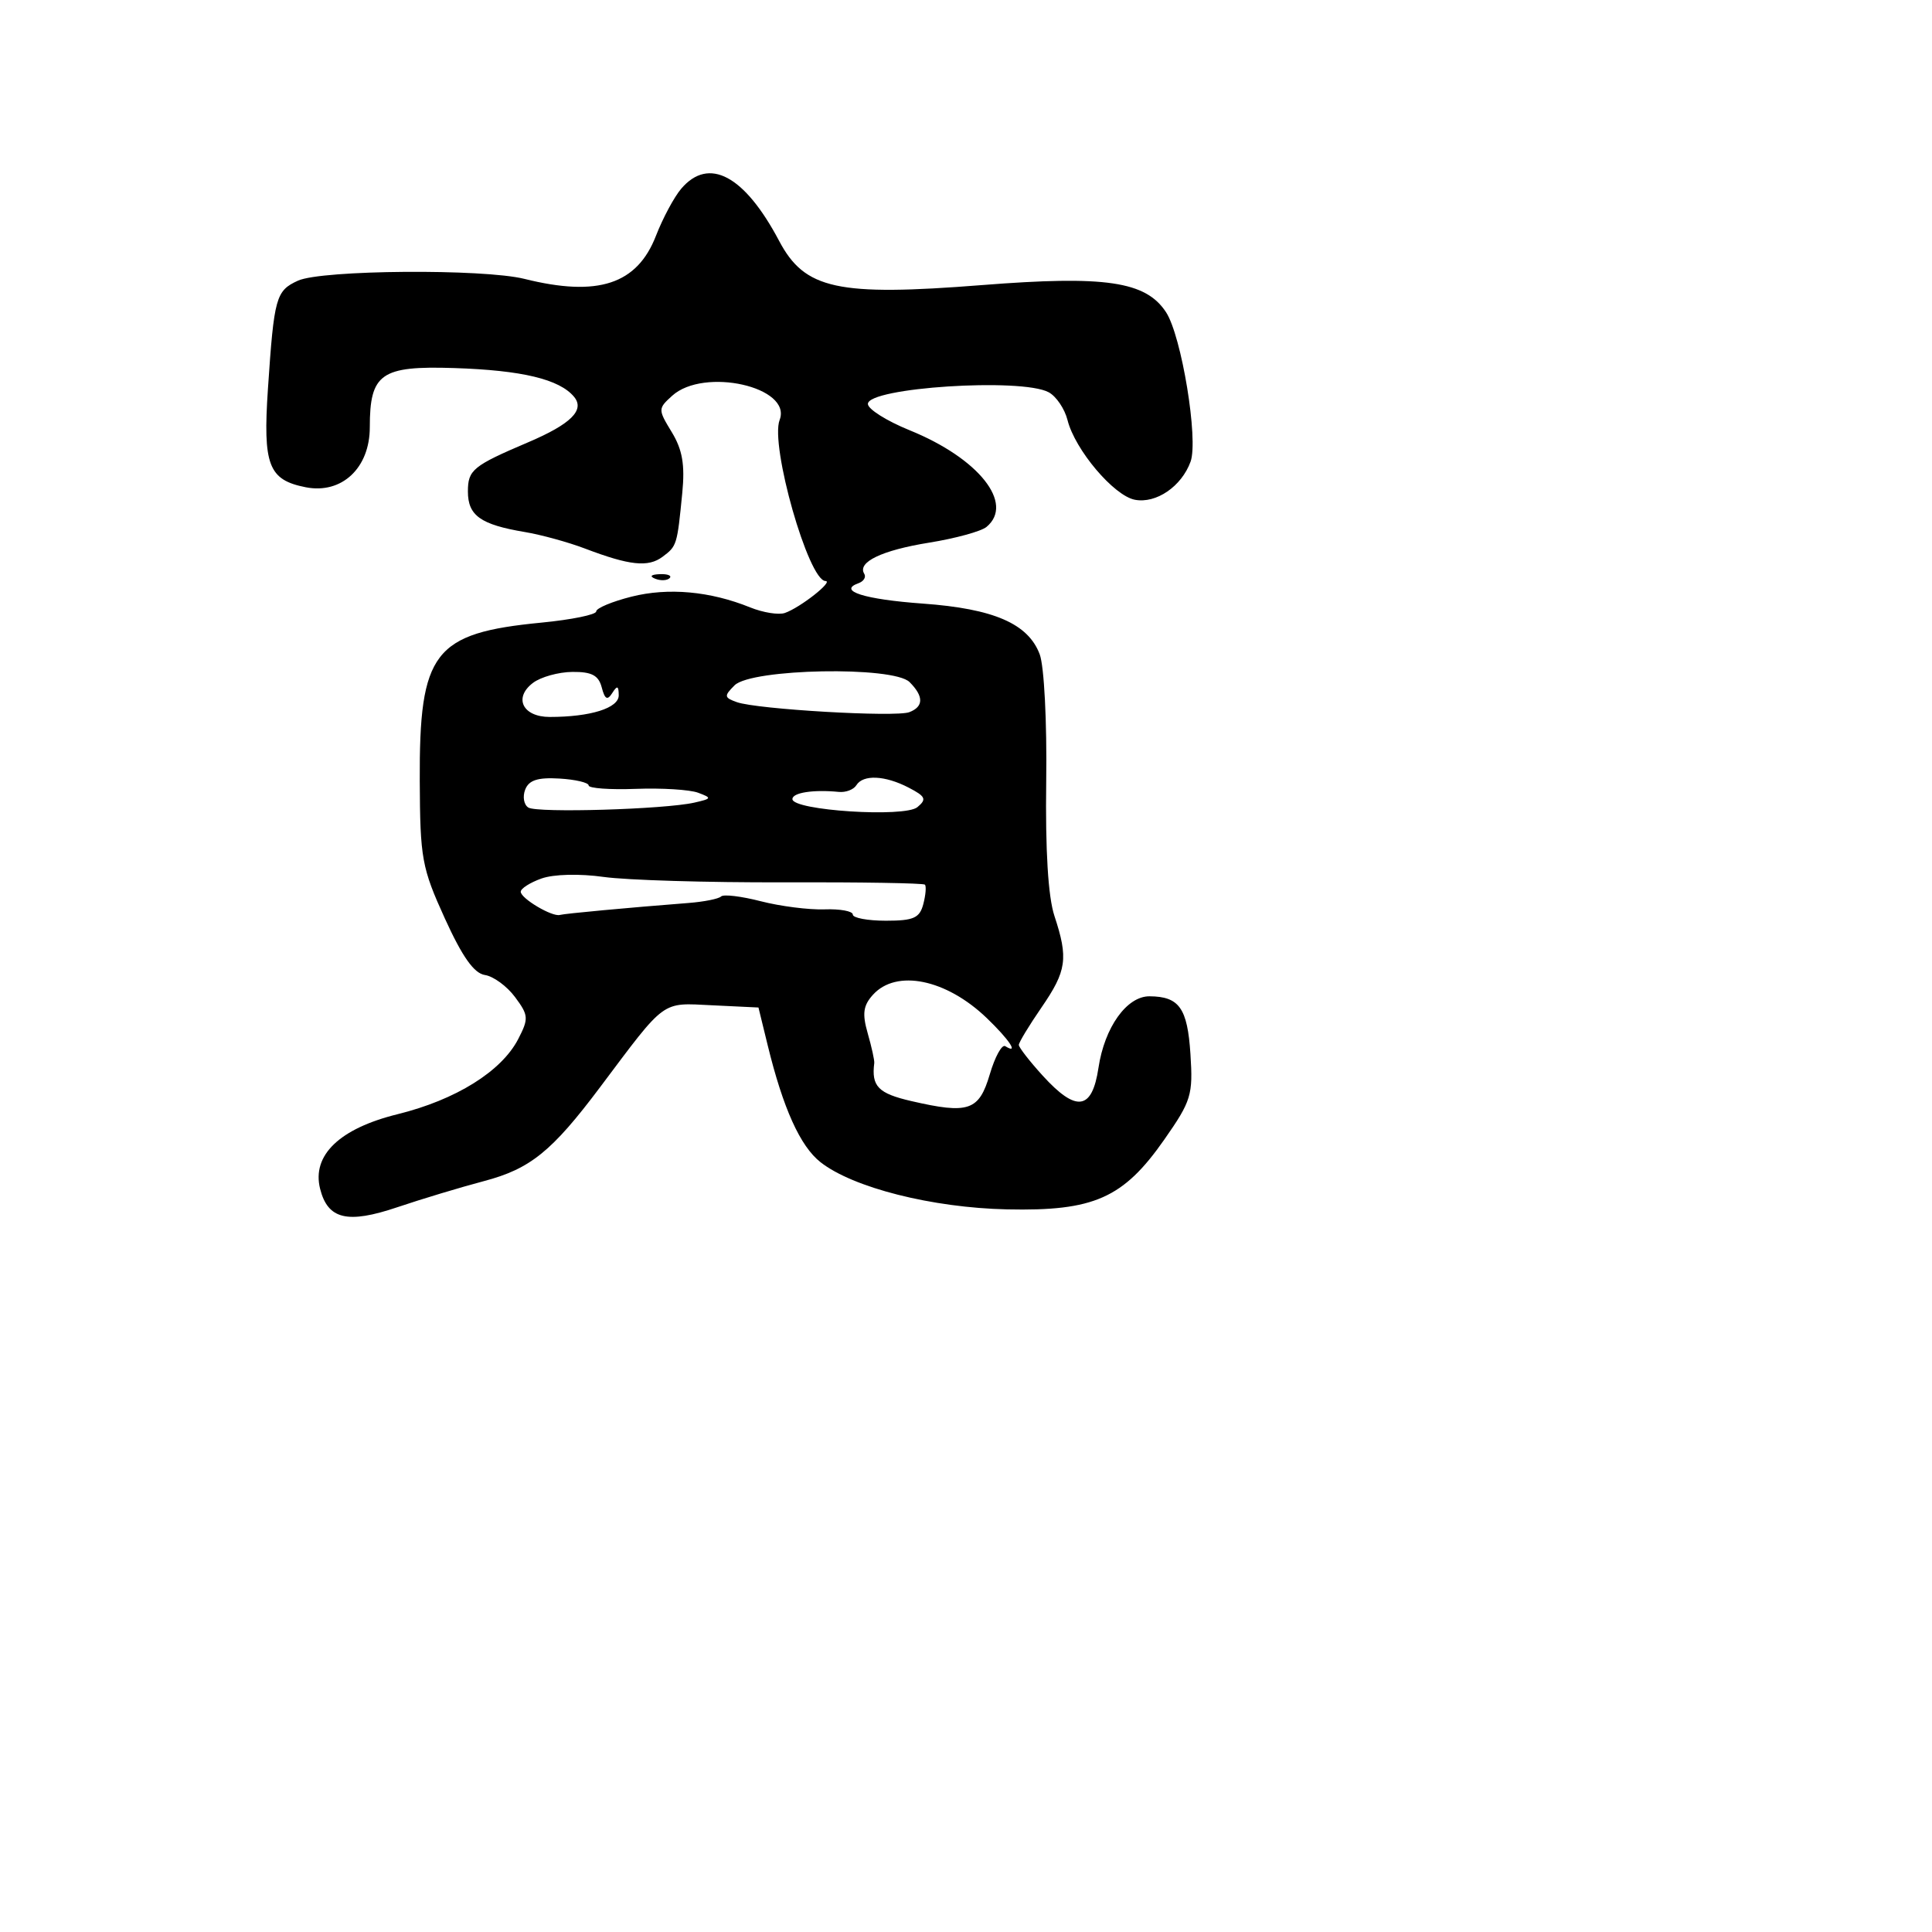 <svg xmlns="http://www.w3.org/2000/svg" width="256" height="256" viewBox="0 0 256 256" version="1.1">
	<path d="M 90.276 24.991 C 89.338 26.086, 87.828 28.898, 86.919 31.241 C 84.422 37.677, 79.233 39.380, 69.500 36.956 C 64.020 35.592, 42.626 35.758, 39.485 37.189 C 36.558 38.522, 36.317 39.388, 35.504 51.500 C 34.822 61.646, 35.569 63.594, 40.516 64.565 C 45.282 65.500, 49 62.017, 49 56.619 C 49 49.491, 50.474 48.456, 60.174 48.769 C 69.176 49.060, 74.132 50.249, 76.068 52.582 C 77.523 54.335, 75.651 56.189, 70 58.598 C 62.650 61.731, 62 62.261, 62 65.134 C 62 68.314, 63.680 69.511, 69.518 70.491 C 71.708 70.858, 75.300 71.844, 77.500 72.682 C 83.424 74.937, 85.890 75.200, 87.792 73.777 C 89.692 72.357, 89.725 72.248, 90.407 65.291 C 90.770 61.586, 90.422 59.579, 89.016 57.267 C 87.177 54.243, 87.178 54.148, 89.069 52.437 C 93.277 48.630, 104.986 51.267, 103.306 55.644 C 102.015 59.008, 107.127 76.959, 109.385 76.989 C 110.498 77.003, 106.022 80.521, 104 81.221 C 103.175 81.506, 101.104 81.174, 99.398 80.483 C 94.100 78.336, 88.547 77.833, 83.675 79.060 C 81.104 79.708, 79 80.588, 79 81.017 C 79 81.446, 75.737 82.113, 71.750 82.500 C 57.456 83.887, 55.545 86.372, 55.620 103.474 C 55.665 113.747, 55.892 114.991, 58.943 121.695 C 61.265 126.795, 62.812 128.978, 64.259 129.195 C 65.381 129.363, 67.175 130.677, 68.245 132.116 C 70.041 134.531, 70.073 134.958, 68.665 137.682 C 66.449 141.966, 60.399 145.734, 52.674 147.640 C 44.984 149.538, 41.302 153.081, 42.414 157.513 C 43.433 161.573, 46.031 162.197, 52.635 159.968 C 55.861 158.879, 61.038 157.318, 64.140 156.498 C 70.265 154.880, 73.132 152.562, 79.500 144.077 C 88.331 132.311, 87.555 132.878, 94.376 133.206 L 100.500 133.500 101.722 138.500 C 103.768 146.868, 106.030 151.878, 108.717 153.992 C 113.017 157.374, 123.514 160.031, 133.436 160.248 C 144.951 160.499, 148.843 158.772, 154.275 151 C 157.852 145.882, 158.092 145.095, 157.740 139.671 C 157.344 133.579, 156.257 132.043, 152.323 132.015 C 149.306 131.994, 146.359 136.118, 145.554 141.488 C 144.708 147.130, 142.617 147.424, 138.161 142.527 C 136.422 140.616, 135 138.785, 135 138.457 C 135 138.129, 136.350 135.898, 138 133.500 C 141.343 128.641, 141.576 126.996, 139.720 121.376 C 138.880 118.835, 138.505 112.678, 138.629 103.500 C 138.735 95.657, 138.356 88.270, 137.768 86.703 C 136.243 82.638, 131.678 80.657, 122.276 79.979 C 114.524 79.420, 110.939 78.283, 113.756 77.278 C 114.447 77.031, 114.790 76.469, 114.517 76.028 C 113.566 74.488, 116.849 72.913, 123.116 71.904 C 126.589 71.345, 130.009 70.407, 130.716 69.821 C 134.451 66.721, 129.688 60.729, 120.533 57.013 C 117.490 55.778, 115 54.209, 115 53.526 C 115 51.354, 135.330 50.036, 138.951 51.974 C 139.951 52.509, 141.077 54.170, 141.452 55.664 C 142.439 59.598, 147.588 65.688, 150.377 66.221 C 153.196 66.760, 156.565 64.455, 157.757 61.170 C 158.819 58.245, 156.563 44.509, 154.505 41.367 C 151.823 37.274, 146.482 36.486, 130.143 37.773 C 110.959 39.284, 106.637 38.344, 103.241 31.924 C 98.653 23.248, 93.931 20.722, 90.276 24.991 M 86.813 76.683 C 87.534 76.972, 88.397 76.936, 88.729 76.604 C 89.061 76.272, 88.471 76.036, 87.417 76.079 C 86.252 76.127, 86.015 76.364, 86.813 76.683 M 70.625 90.484 C 68.013 92.461, 69.261 95, 72.844 95 C 78.251 95, 82.001 93.821, 81.985 92.125 C 81.973 90.853, 81.786 90.790, 81.123 91.835 C 80.480 92.849, 80.147 92.669, 79.732 91.085 C 79.315 89.487, 78.406 89.007, 75.844 89.032 C 74.005 89.049, 71.656 89.703, 70.625 90.484 M 97.333 90.810 C 95.918 92.225, 95.946 92.434, 97.636 93.038 C 100.296 93.990, 118.685 95.058, 120.490 94.366 C 122.400 93.633, 122.411 92.268, 120.522 90.379 C 118.379 88.236, 99.557 88.586, 97.333 90.810 M 69.586 104.637 C 69.226 105.574, 69.418 106.640, 70.011 107.007 C 71.207 107.746, 88.069 107.244, 92 106.352 C 94.325 105.824, 94.360 105.733, 92.500 105.040 C 91.400 104.630, 87.688 104.400, 84.250 104.529 C 80.813 104.658, 78 104.454, 78 104.077 C 78 103.700, 76.254 103.288, 74.120 103.162 C 71.246 102.992, 70.070 103.375, 69.586 104.637 M 113.470 104.048 C 113.114 104.624, 112.075 105.022, 111.161 104.933 C 107.768 104.600, 105 105.026, 105 105.883 C 105 107.394, 119.867 108.356, 121.556 106.954 C 122.820 105.905, 122.654 105.533, 120.401 104.364 C 117.263 102.736, 114.363 102.604, 113.470 104.048 M 71.750 116.406 C 70.237 116.945, 69 117.733, 69 118.158 C 69 119.048, 73.163 121.519, 74.184 121.234 C 74.837 121.053, 83.261 120.270, 91.237 119.649 C 93.293 119.489, 95.233 119.101, 95.548 118.786 C 95.863 118.471, 98.231 118.756, 100.810 119.420 C 103.390 120.084, 107.188 120.568, 109.250 120.495 C 111.313 120.422, 113 120.731, 113 121.182 C 113 121.632, 114.973 122, 117.383 122 C 121.062 122, 121.859 121.645, 122.344 119.794 C 122.661 118.580, 122.755 117.422, 122.554 117.220 C 122.352 117.018, 113.932 116.880, 103.843 116.913 C 93.754 116.947, 83.025 116.625, 80 116.200 C 76.791 115.748, 73.355 115.834, 71.750 116.406 M 115.671 131.811 C 114.375 133.243, 114.230 134.315, 114.978 136.924 C 115.499 138.740, 115.889 140.512, 115.844 140.863 C 115.453 143.945, 116.369 144.886, 120.750 145.897 C 128.351 147.653, 129.725 147.185, 131.151 142.355 C 131.837 140.030, 132.759 138.351, 133.199 138.623 C 135.070 139.779, 133.761 137.788, 130.750 134.897 C 125.372 129.735, 118.772 128.384, 115.671 131.811" stroke="none" fill="black" fill-rule="evenodd"/>
</svg>